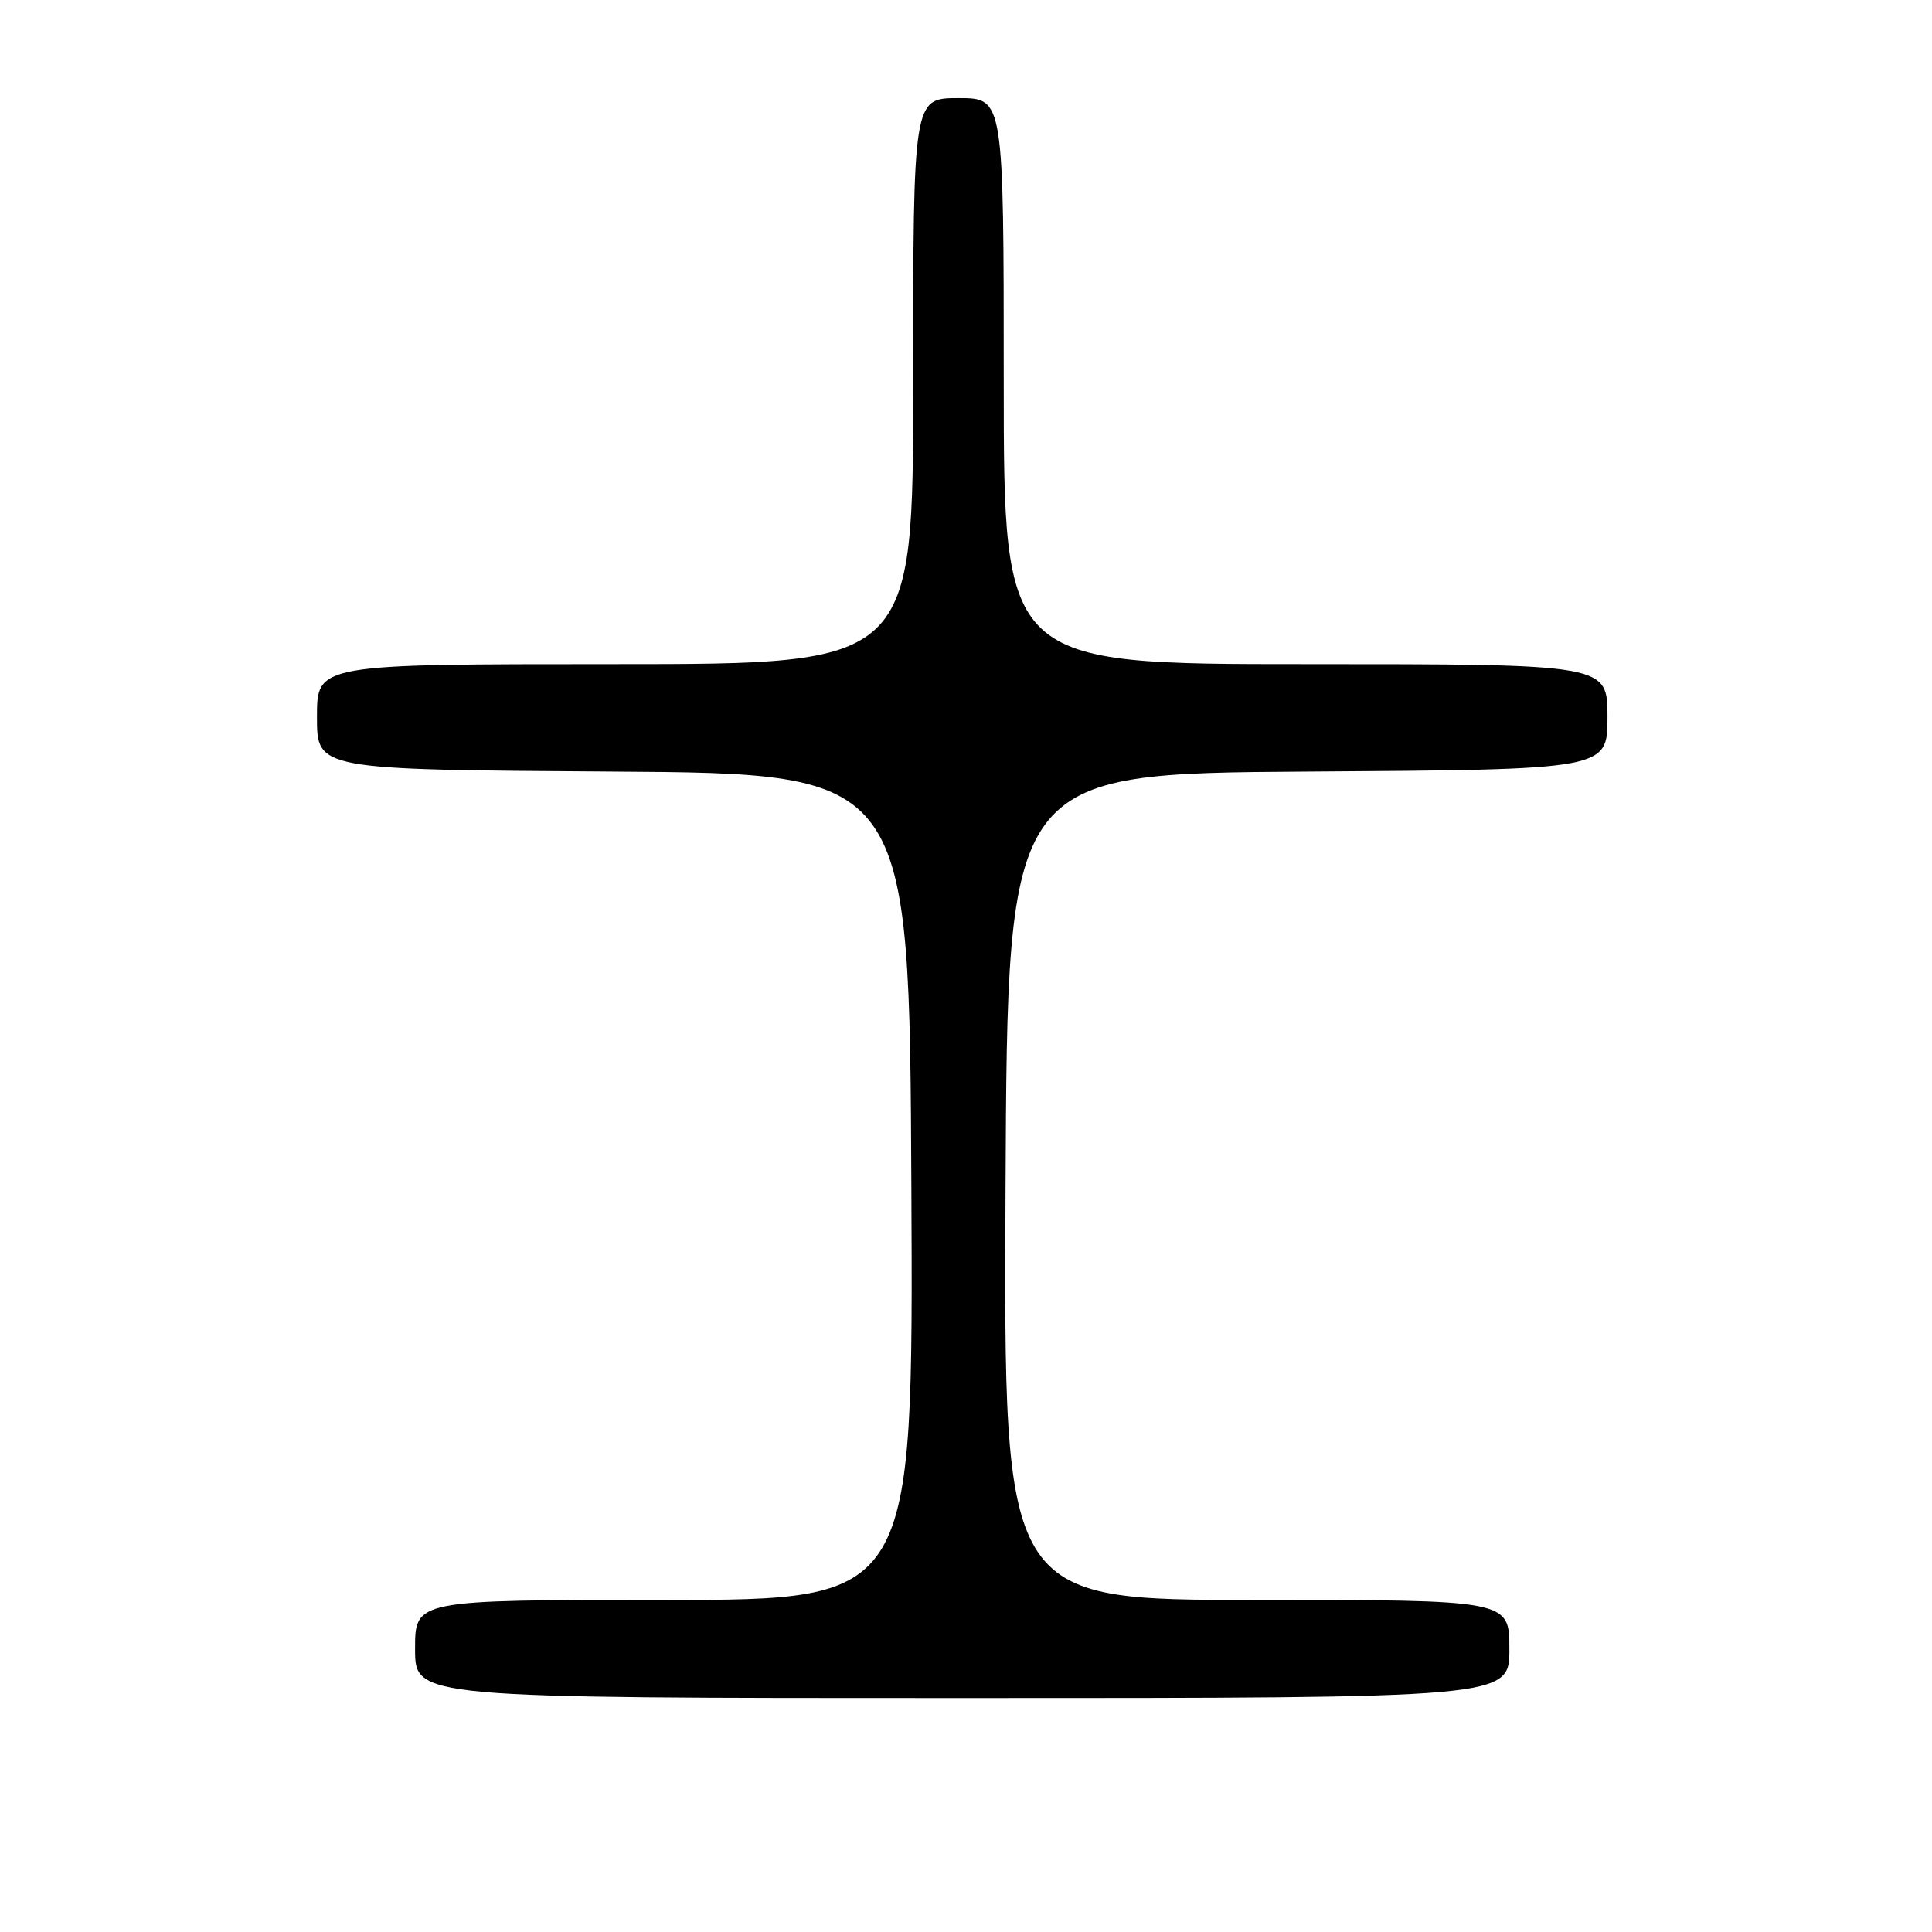 <?xml version="1.0" encoding="UTF-8" standalone="no"?>
<!DOCTYPE svg PUBLIC "-//W3C//DTD SVG 1.1//EN" "http://www.w3.org/Graphics/SVG/1.1/DTD/svg11.dtd" >
<svg xmlns="http://www.w3.org/2000/svg" xmlns:xlink="http://www.w3.org/1999/xlink" version="1.1" viewBox="0 0 256 256">
 <g >
 <path fill="currentColor"
d=" M 200.00 218.50 C 200.00 212.00 200.00 212.00 166.49 212.00 C 132.98 212.00 132.98 212.00 133.24 157.25 C 133.50 102.50 133.50 102.50 173.25 102.24 C 213.00 101.98 213.00 101.98 213.00 94.99 C 213.00 88.00 213.00 88.00 173.00 88.00 C 133.00 88.00 133.00 88.00 133.00 50.50 C 133.00 13.00 133.00 13.00 127.00 13.00 C 121.00 13.00 121.00 13.00 121.00 50.50 C 121.00 88.00 121.00 88.00 81.50 88.00 C 42.00 88.00 42.00 88.00 42.00 94.99 C 42.00 101.98 42.00 101.98 81.25 102.24 C 120.50 102.50 120.50 102.50 120.76 157.25 C 121.02 212.00 121.02 212.00 88.01 212.00 C 55.00 212.00 55.00 212.00 55.00 218.50 C 55.00 225.00 55.00 225.00 127.50 225.00 C 200.00 225.00 200.00 225.00 200.00 218.50 Z "/>
</g>
</svg>